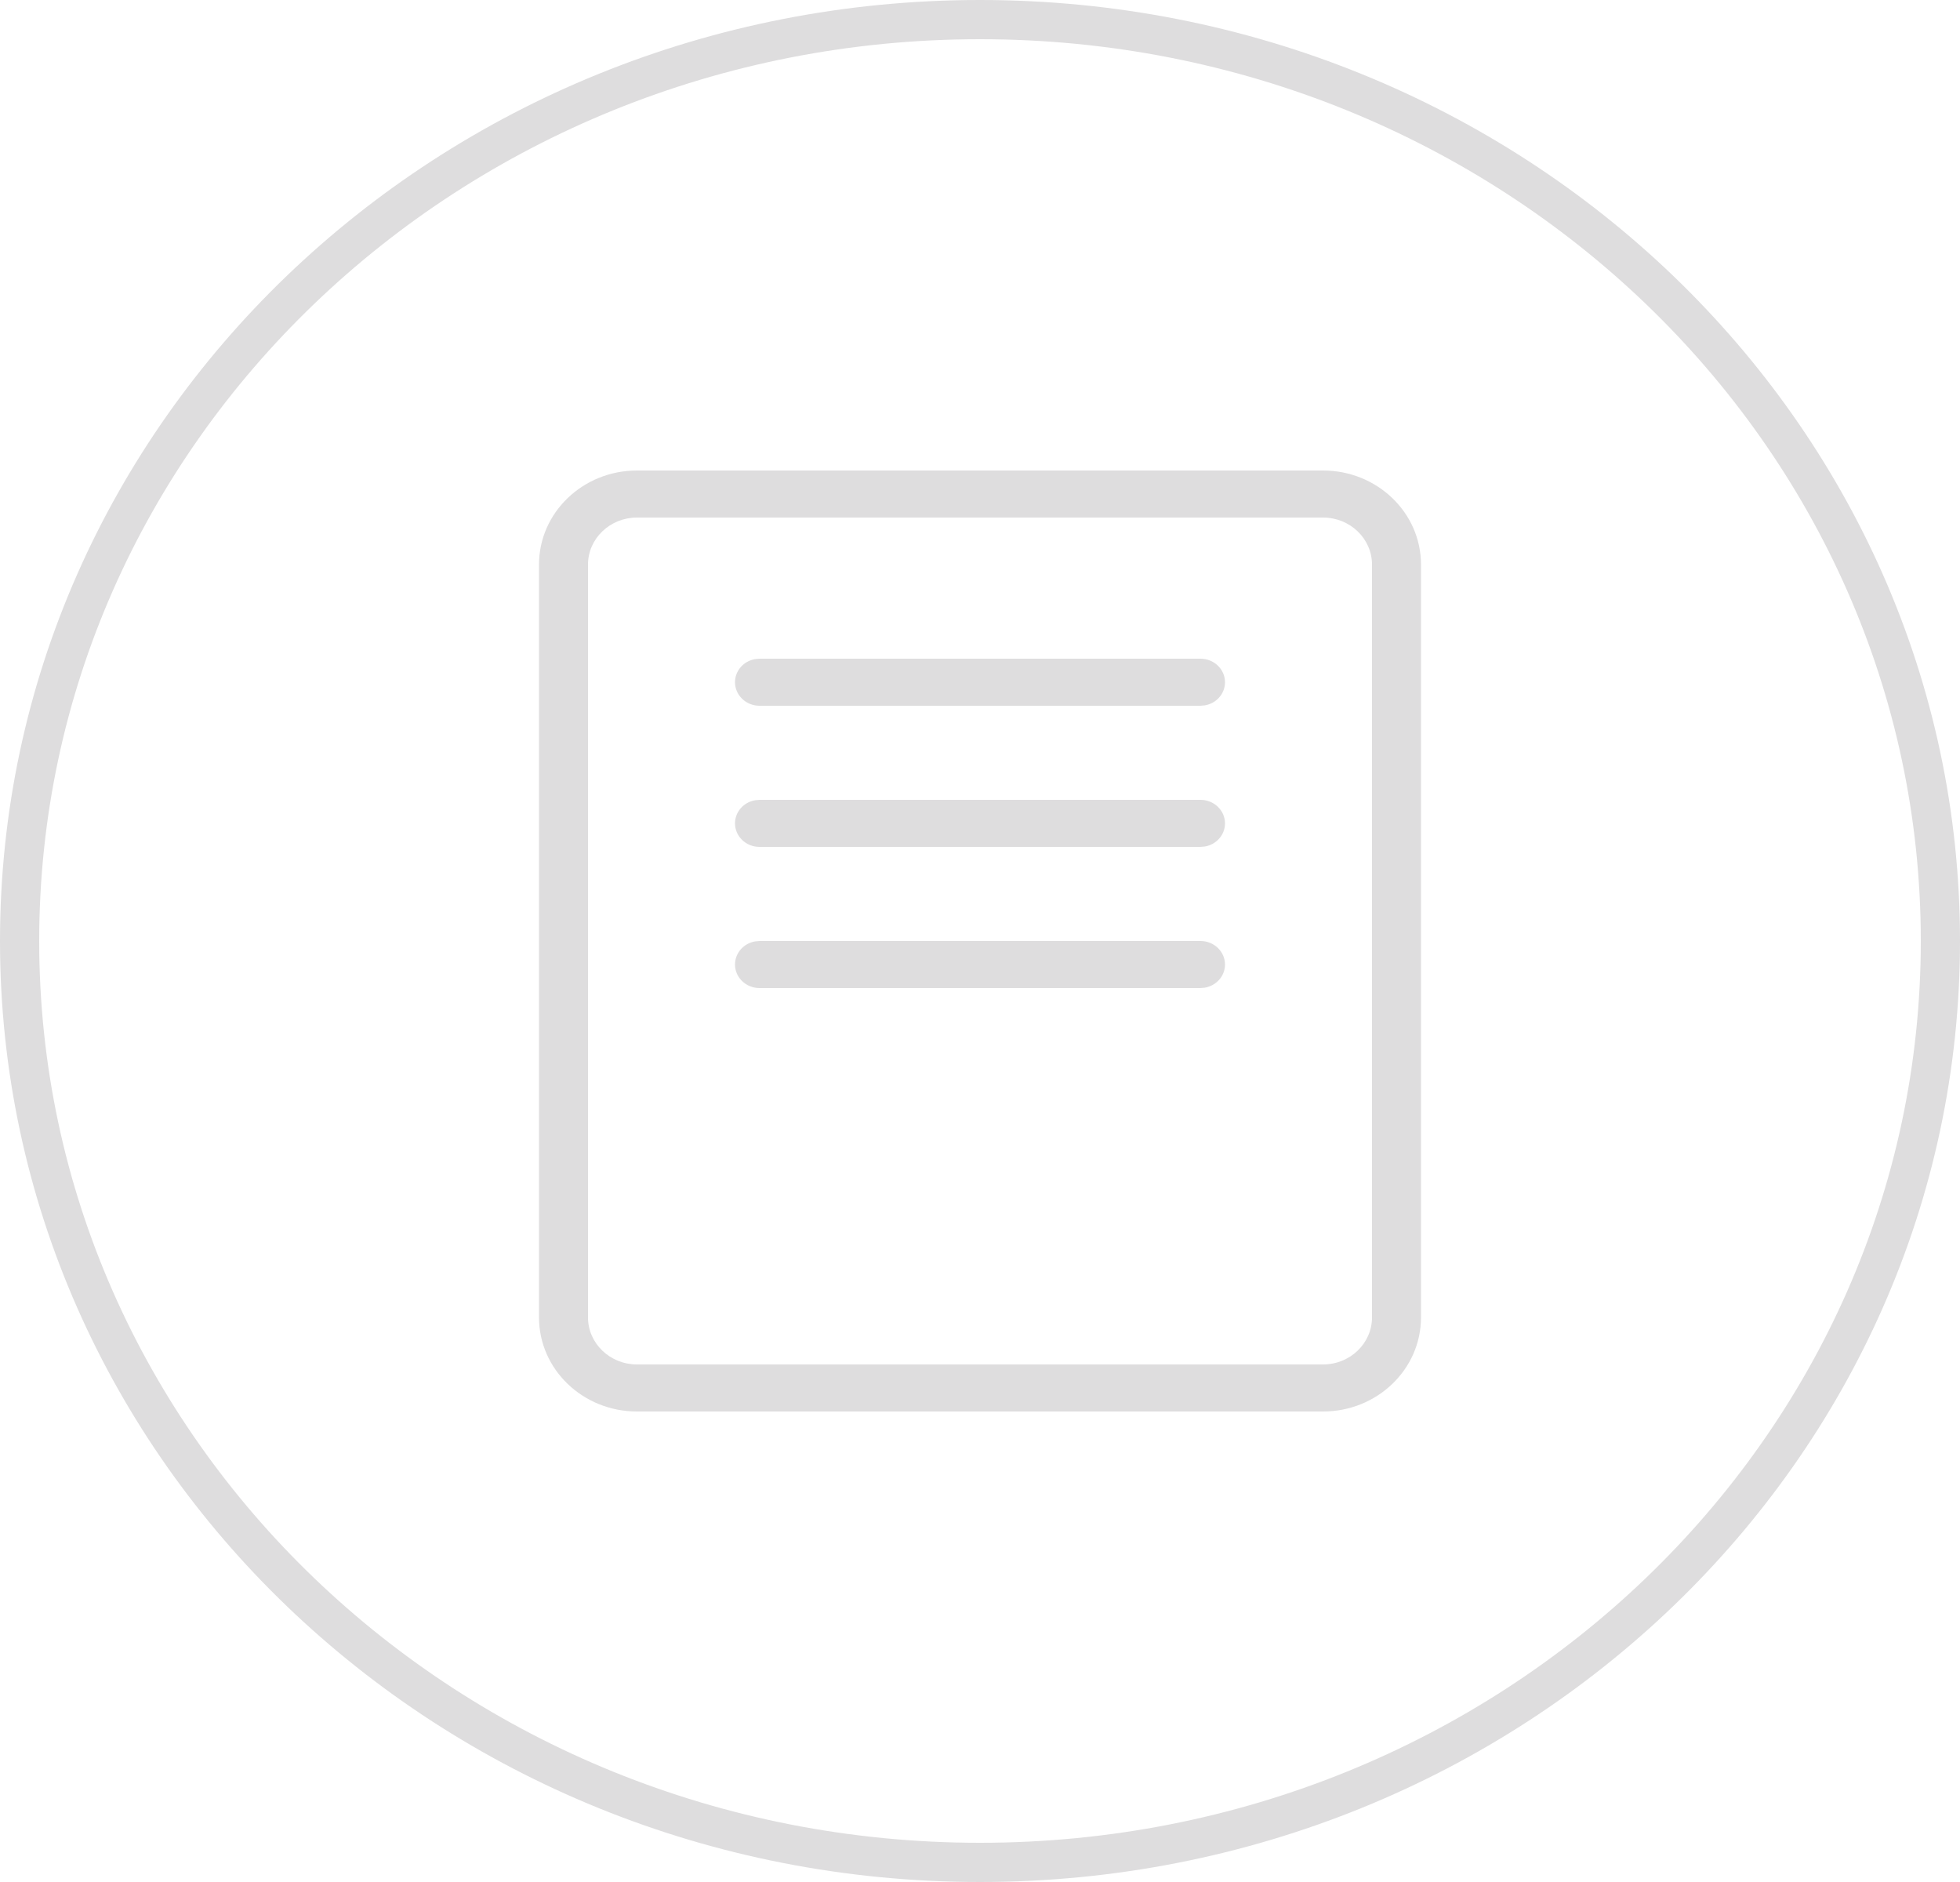 <?xml version="1.0" encoding="utf-8"?>
    <svg width="50px" height="48px" viewBox="0 0 50 48" version="1.1" xmlns:xlink="http://www.w3.org/1999/xlink" xmlns="http://www.w3.org/2000/svg">
    <desc>Created with Lunacy</desc>
    <defs>
        <path d="M25 48C38.807 48 50 37.255 50 24C50 10.745 38.807 0 25 0C11.193 0 0 10.745 0 24C0 37.255 11.193 48 25 48Z" id="path_1" />
        <clipPath id="clip_1">
        <use xlink:href="#path_1" />
        </clipPath>
    </defs>
    <g id="Button/Refresh-Copy-6">
        <g id="Setup/Icon-Button/Outline">
        <g id="Oval">
            <g clip-path="url(#clip_1)">
            <use xlink:href="#path_1" fill="none" stroke="#DEDDDE" stroke-width="2" />
            </g>
        </g>
        </g>
        <g id="Icon/Arrow-Left" transform="translate(10 9.6)">
        <path d="M20 0L2.5 0C1.119 0 0 1.075 0 2.4L0 21.6C0 22.925 1.119 24 2.5 24L20 24C21.381 24 22.5 22.925 22.5 21.6L22.5 2.4C22.5 1.075 21.381 0 20 0ZM20 1.2C20.69 1.2 21.25 1.737 21.25 2.4L21.25 21.6C21.25 22.263 20.69 22.8 20 22.8L2.5 22.8C1.81 22.8 1.25 22.263 1.25 21.6L1.25 2.4C1.25 1.737 1.81 1.2 2.5 1.2L20 1.2ZM16.875 4.8C17.22 4.8 17.5 5.069 17.5 5.4C17.5 5.695 17.279 5.94 16.987 5.99L16.875 6L5.625 6C5.28 6 5 5.731 5 5.4C5 5.105 5.221 4.86 5.513 4.81L5.625 4.8L16.875 4.8ZM17.5 9C17.5 8.669 17.22 8.4 16.875 8.4L5.625 8.4L5.513 8.41C5.221 8.46 5 8.705 5 9C5 9.331 5.28 9.6 5.625 9.6L16.875 9.6L16.987 9.59C17.279 9.54 17.5 9.295 17.5 9ZM17.5 12.6C17.5 12.269 17.22 12 16.875 12L5.625 12L5.513 12.01C5.221 12.06 5 12.305 5 12.6C5 12.931 5.28 13.2 5.625 13.2L16.875 13.2L16.987 13.19C17.279 13.139 17.5 12.895 17.5 12.6Z" transform="translate(3.75 2.4)" id="Combined-Shape" fill="#DEDDDE" fill-rule="evenodd" stroke="none" />
        </g>
    </g>
    </svg>